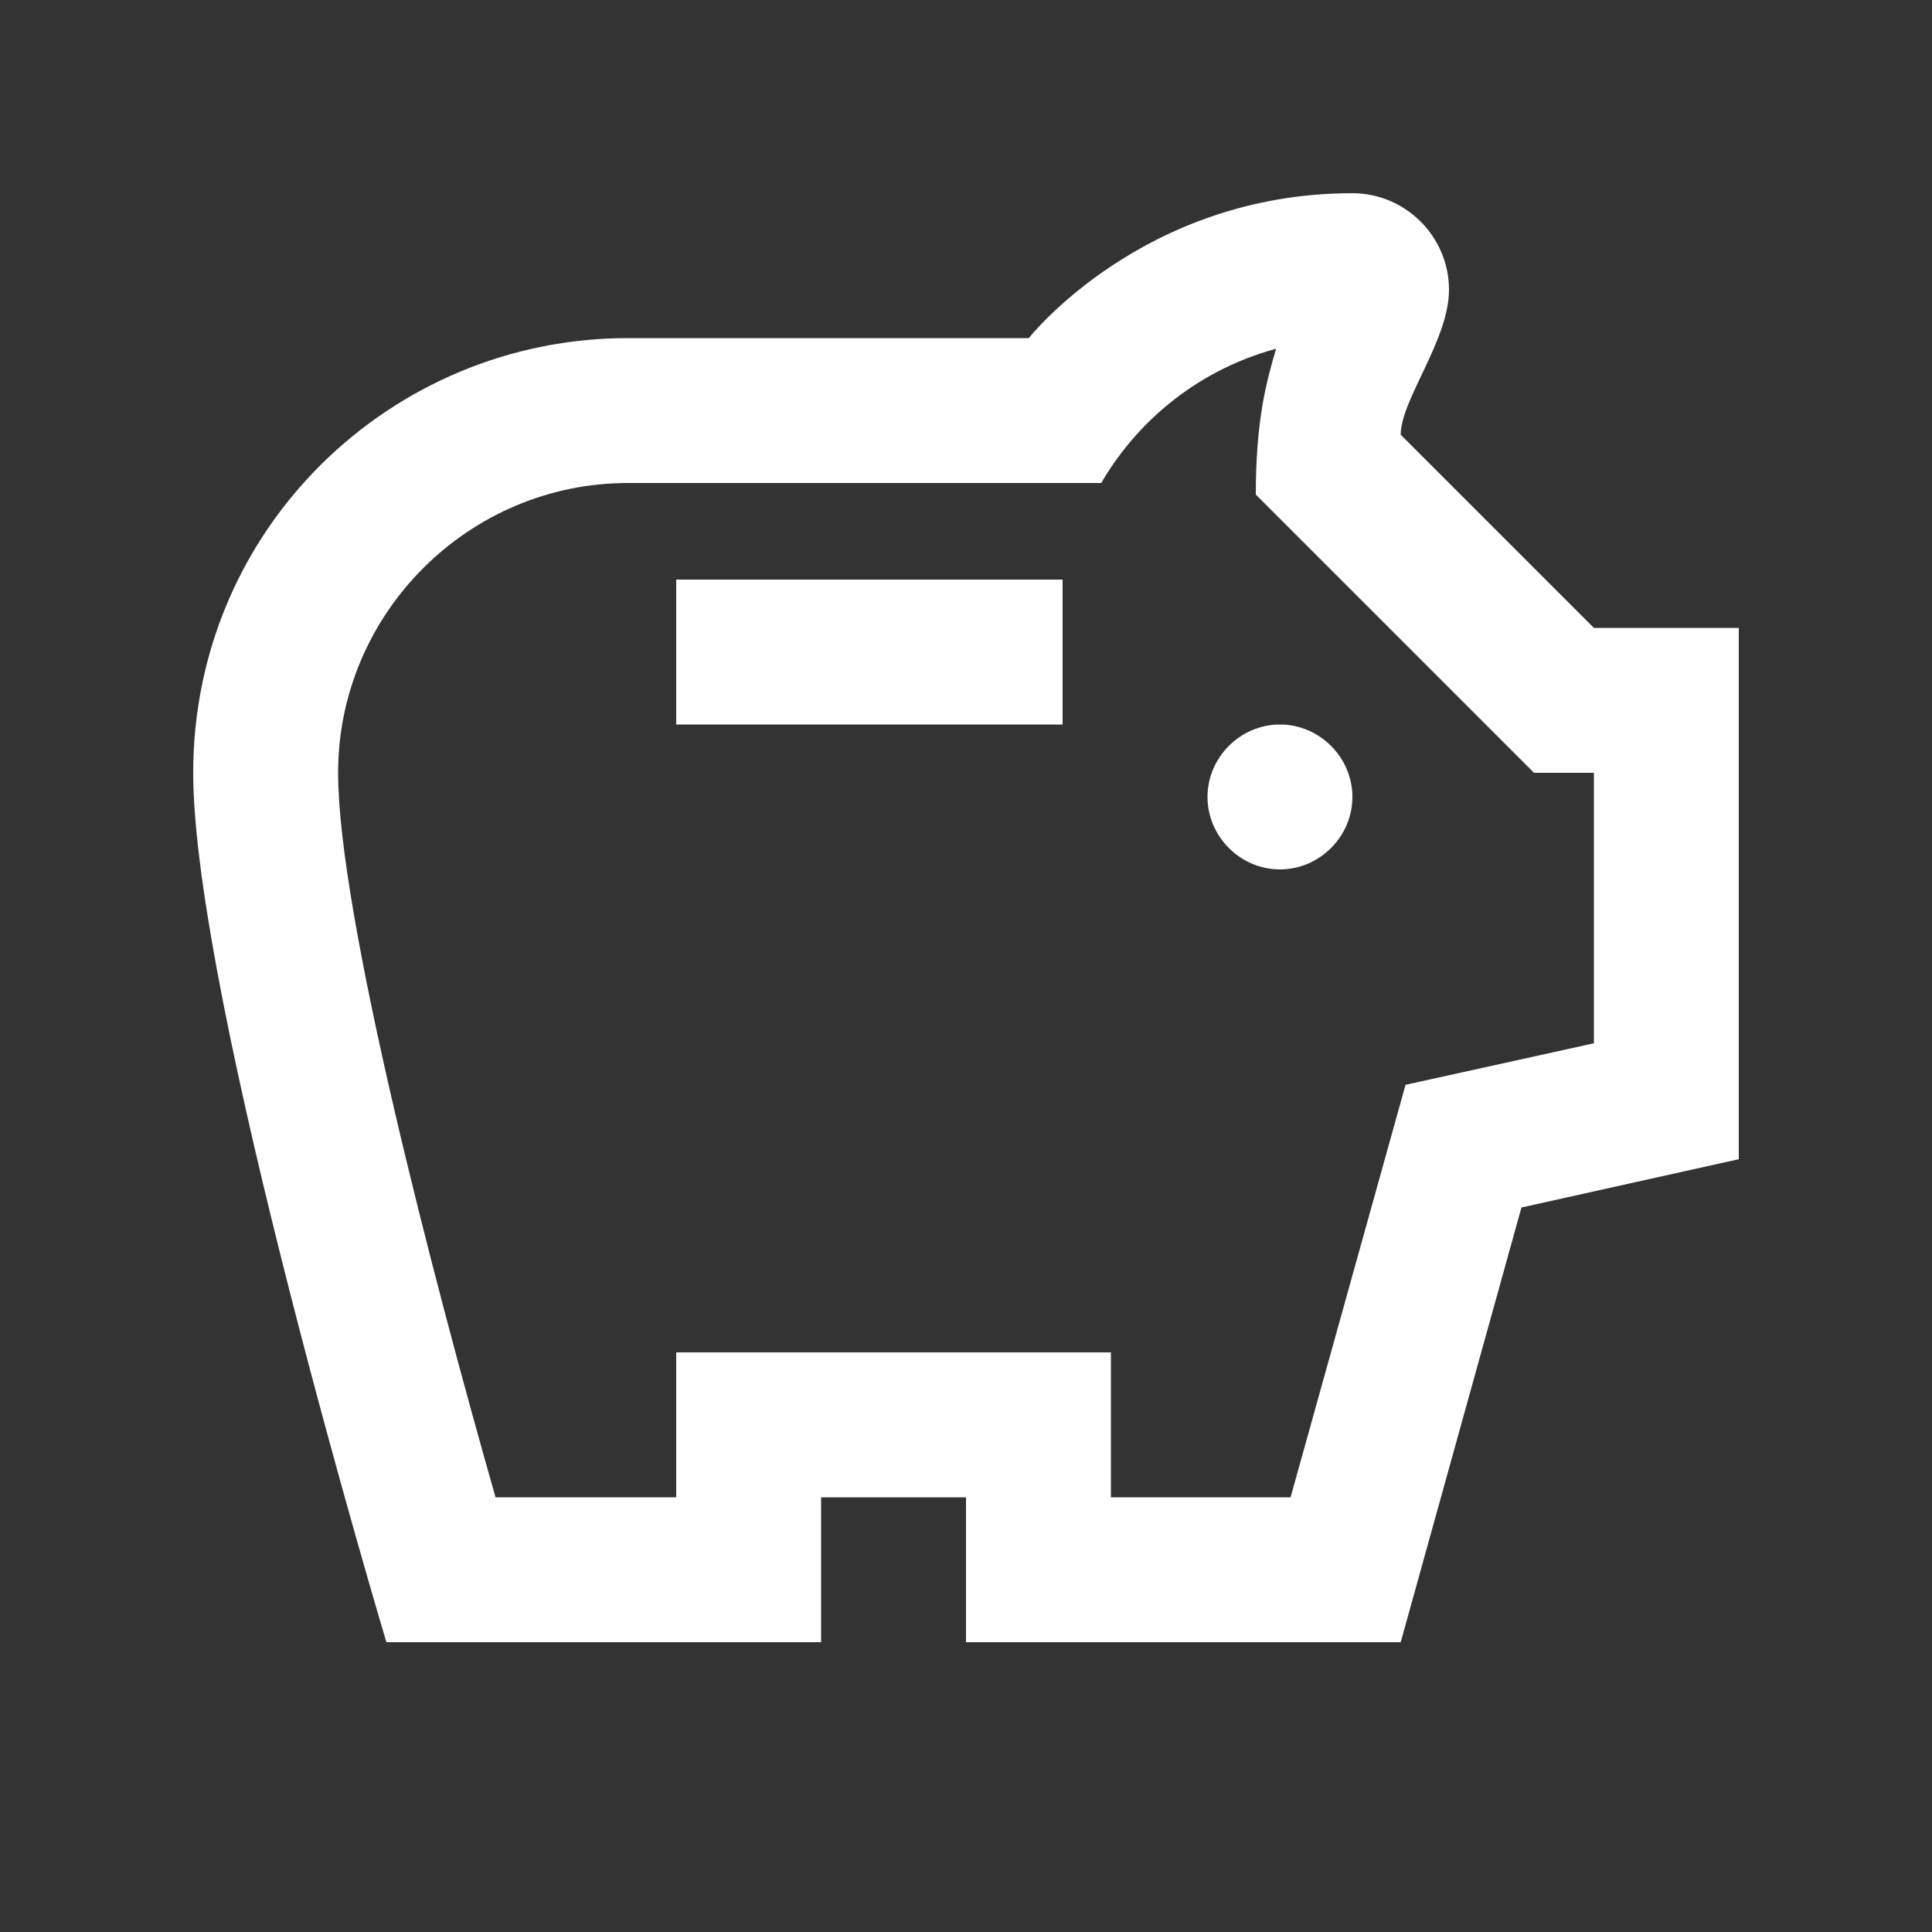 <svg xmlns="http://www.w3.org/2000/svg" enable-background="new 0 0 20 20" height="36px" viewBox="0 0 20 20" width="36px" fill="#FFFFFF"><rect x="0" y="0" width="20" height="20" fill="#333333" stroke="none"/><rect fill="none" height="20" width="20"/><path d="M13.21,3.61C13.11,3.95,13,4.35,13,5.12L15.88,8h0.62v2.8l-1.95,0.43l-1.19,4.27H11.5V14H7v1.5H5.13 C4.49,13.26,3.5,9.46,3.5,8c0-1.65,1.35-3,3-3l4.9,0C11.73,4.43,12.33,3.85,13.21,3.61z M14,2c-2.17,0-3.35,1.5-3.35,1.5H6.5 C4.05,3.5,2,5.47,2,8c0,2.33,2,9,2,9h4.5v-1.5H10V17h4.5l1.25-4.5L18,12V6.5h-1.5l-2-2C14.5,4.14,15,3.52,15,3C15,2.45,14.55,2,14,2 L14,2z M11,7.5H7V6h4V7.5z M13.25,9c-0.41,0-0.75-0.34-0.75-0.75c0-0.41,0.34-0.75,0.75-0.75S14,7.84,14,8.25 C14,8.66,13.66,9,13.25,9z"/></svg>